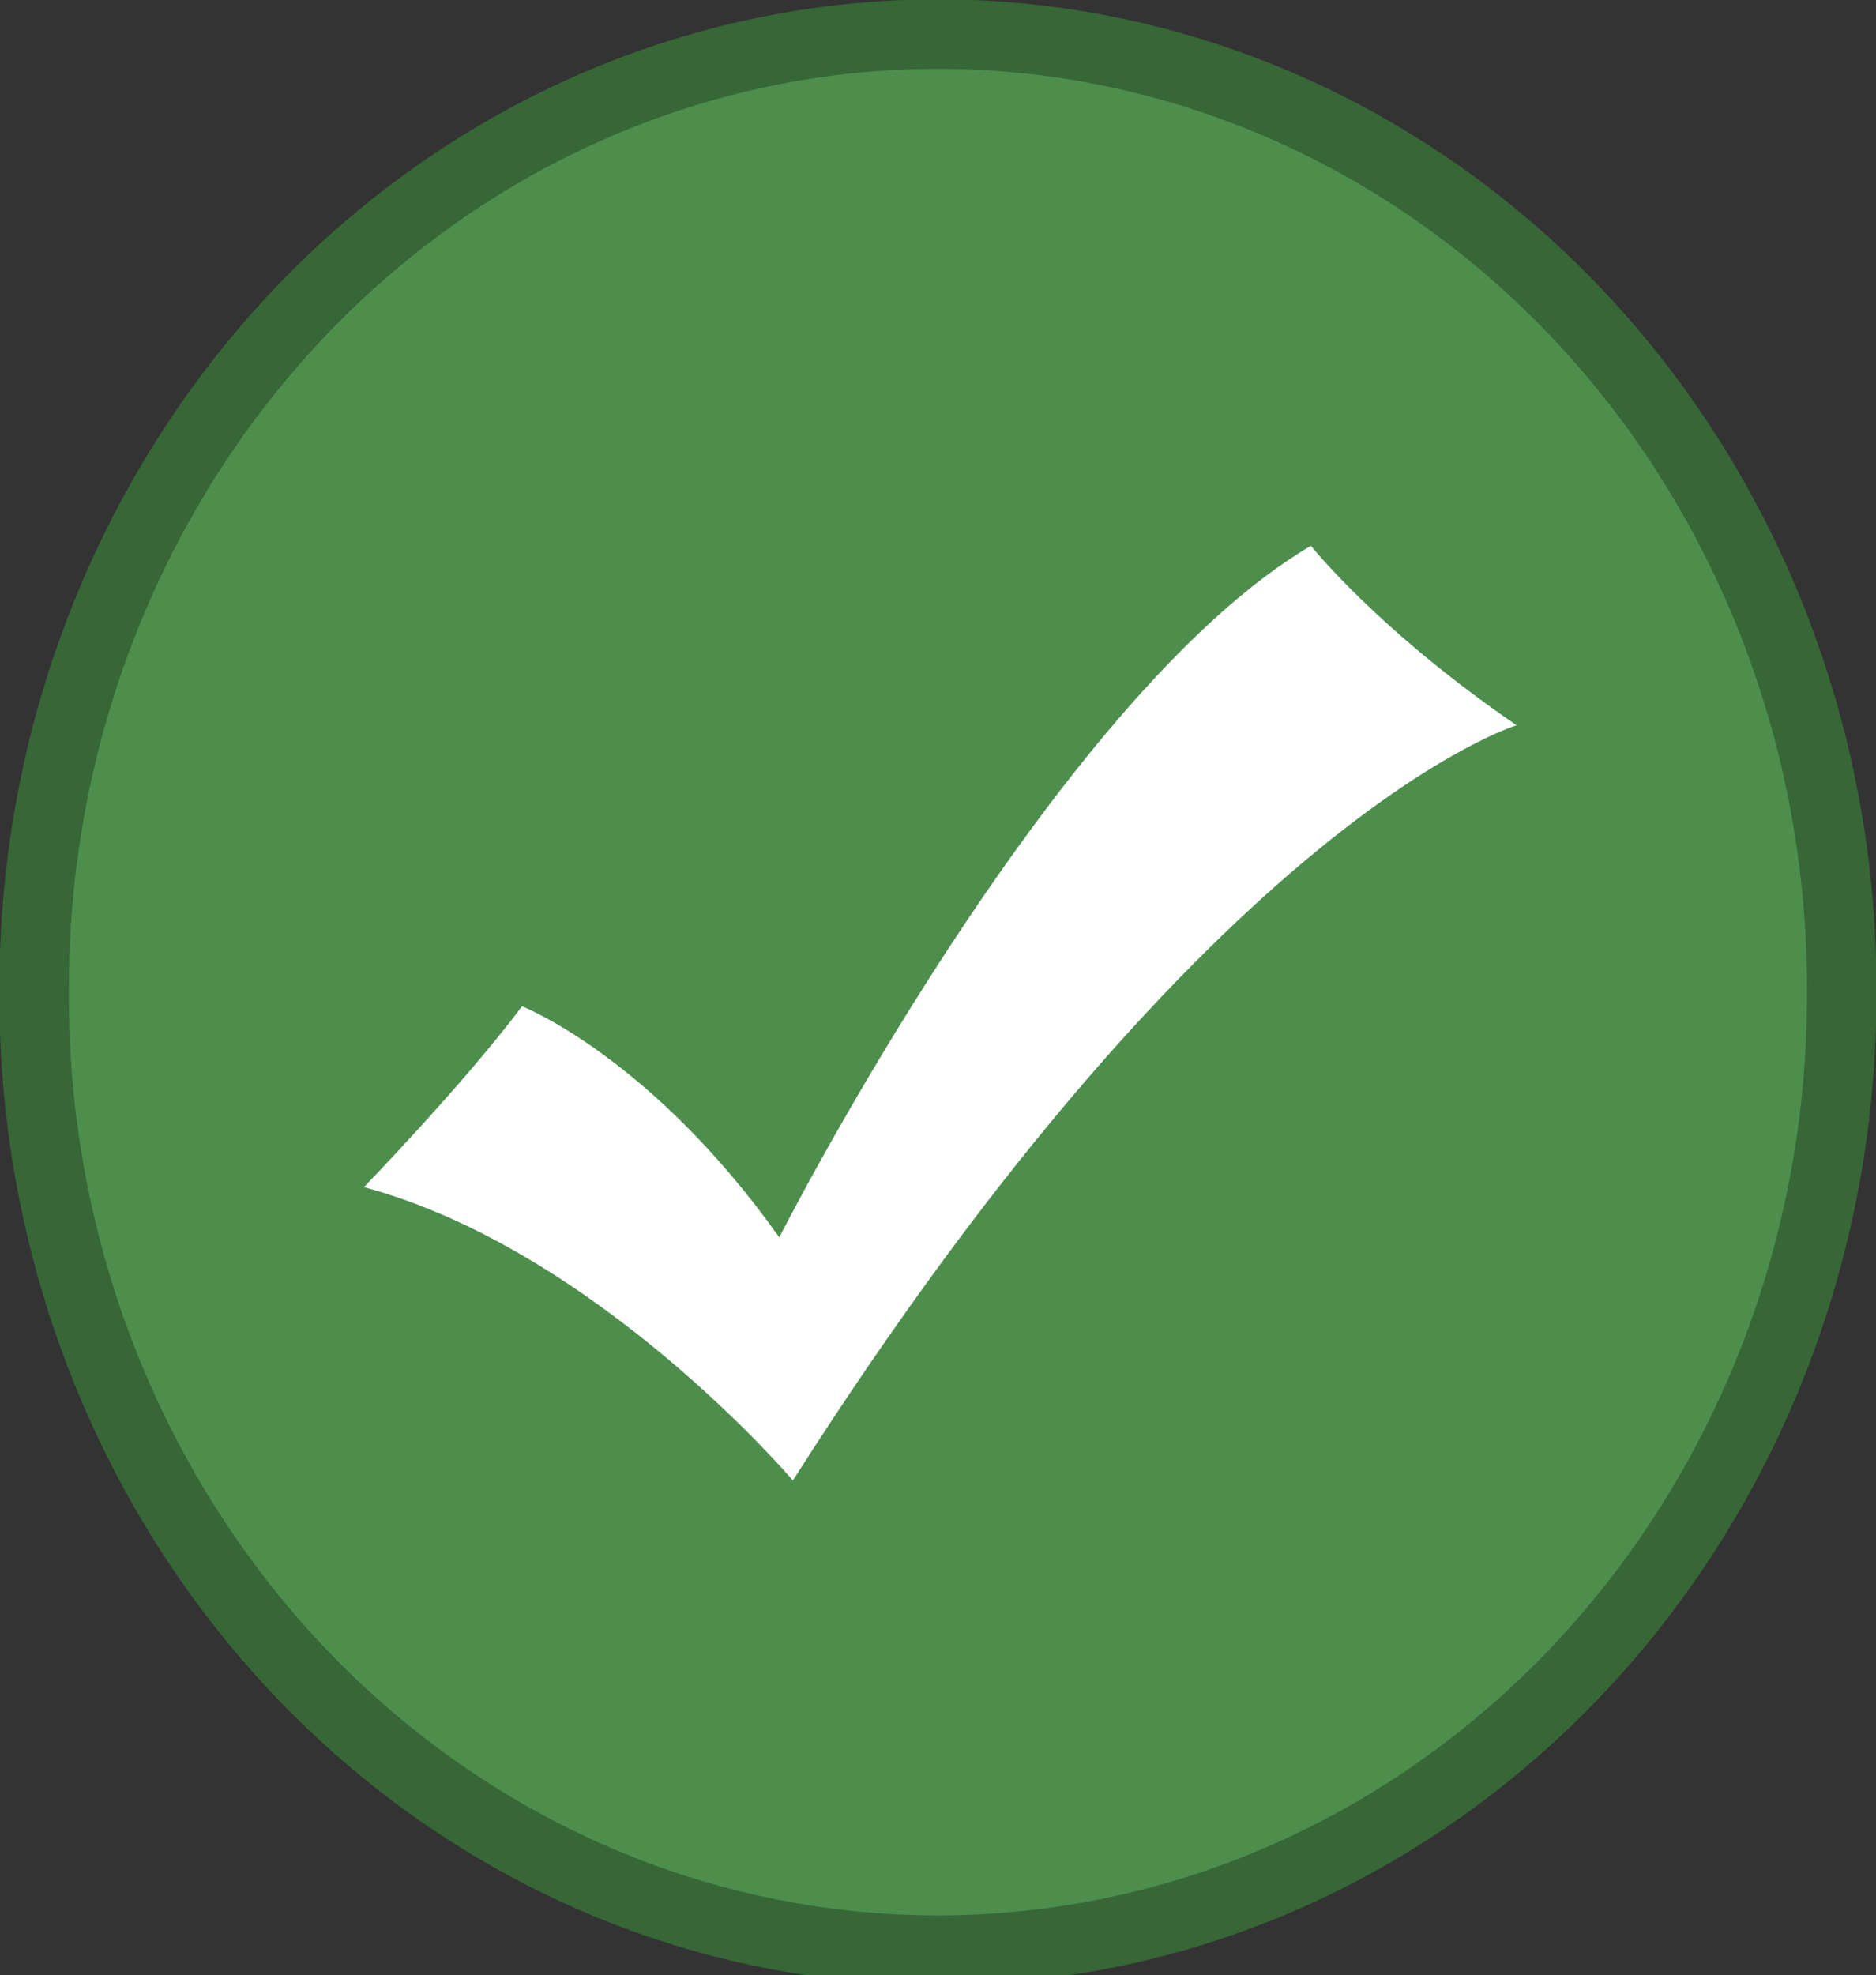 <svg height="23.984" width="22.788" xmlns="http://www.w3.org/2000/svg"><rect width="100%" height="100%" fill="#333333" stroke="none"/><path fill="#4d8e4d" stroke-linejoin="round" d="M22.37 11.992a10.978 11.578 0 1 1-21.955 0 10.978 11.578 0 1 1 21.956 0z" stroke="#376637" stroke-linecap="round" stroke-width=".844"/><path fill="#fff" d="M18.422 8.807c-1.696-1.163-2.498-2.18-2.498-2.18-3.132 1.846-6.458 8.398-6.458 8.398-1.558-2.194-3.125-2.806-3.125-2.806-.705.941-1.92 2.196-1.92 2.196 2.833.763 5.21 3.562 5.21 3.562 5.14-8.069 8.79-9.17 8.79-9.17z" fill-rule="evenodd"/></svg>